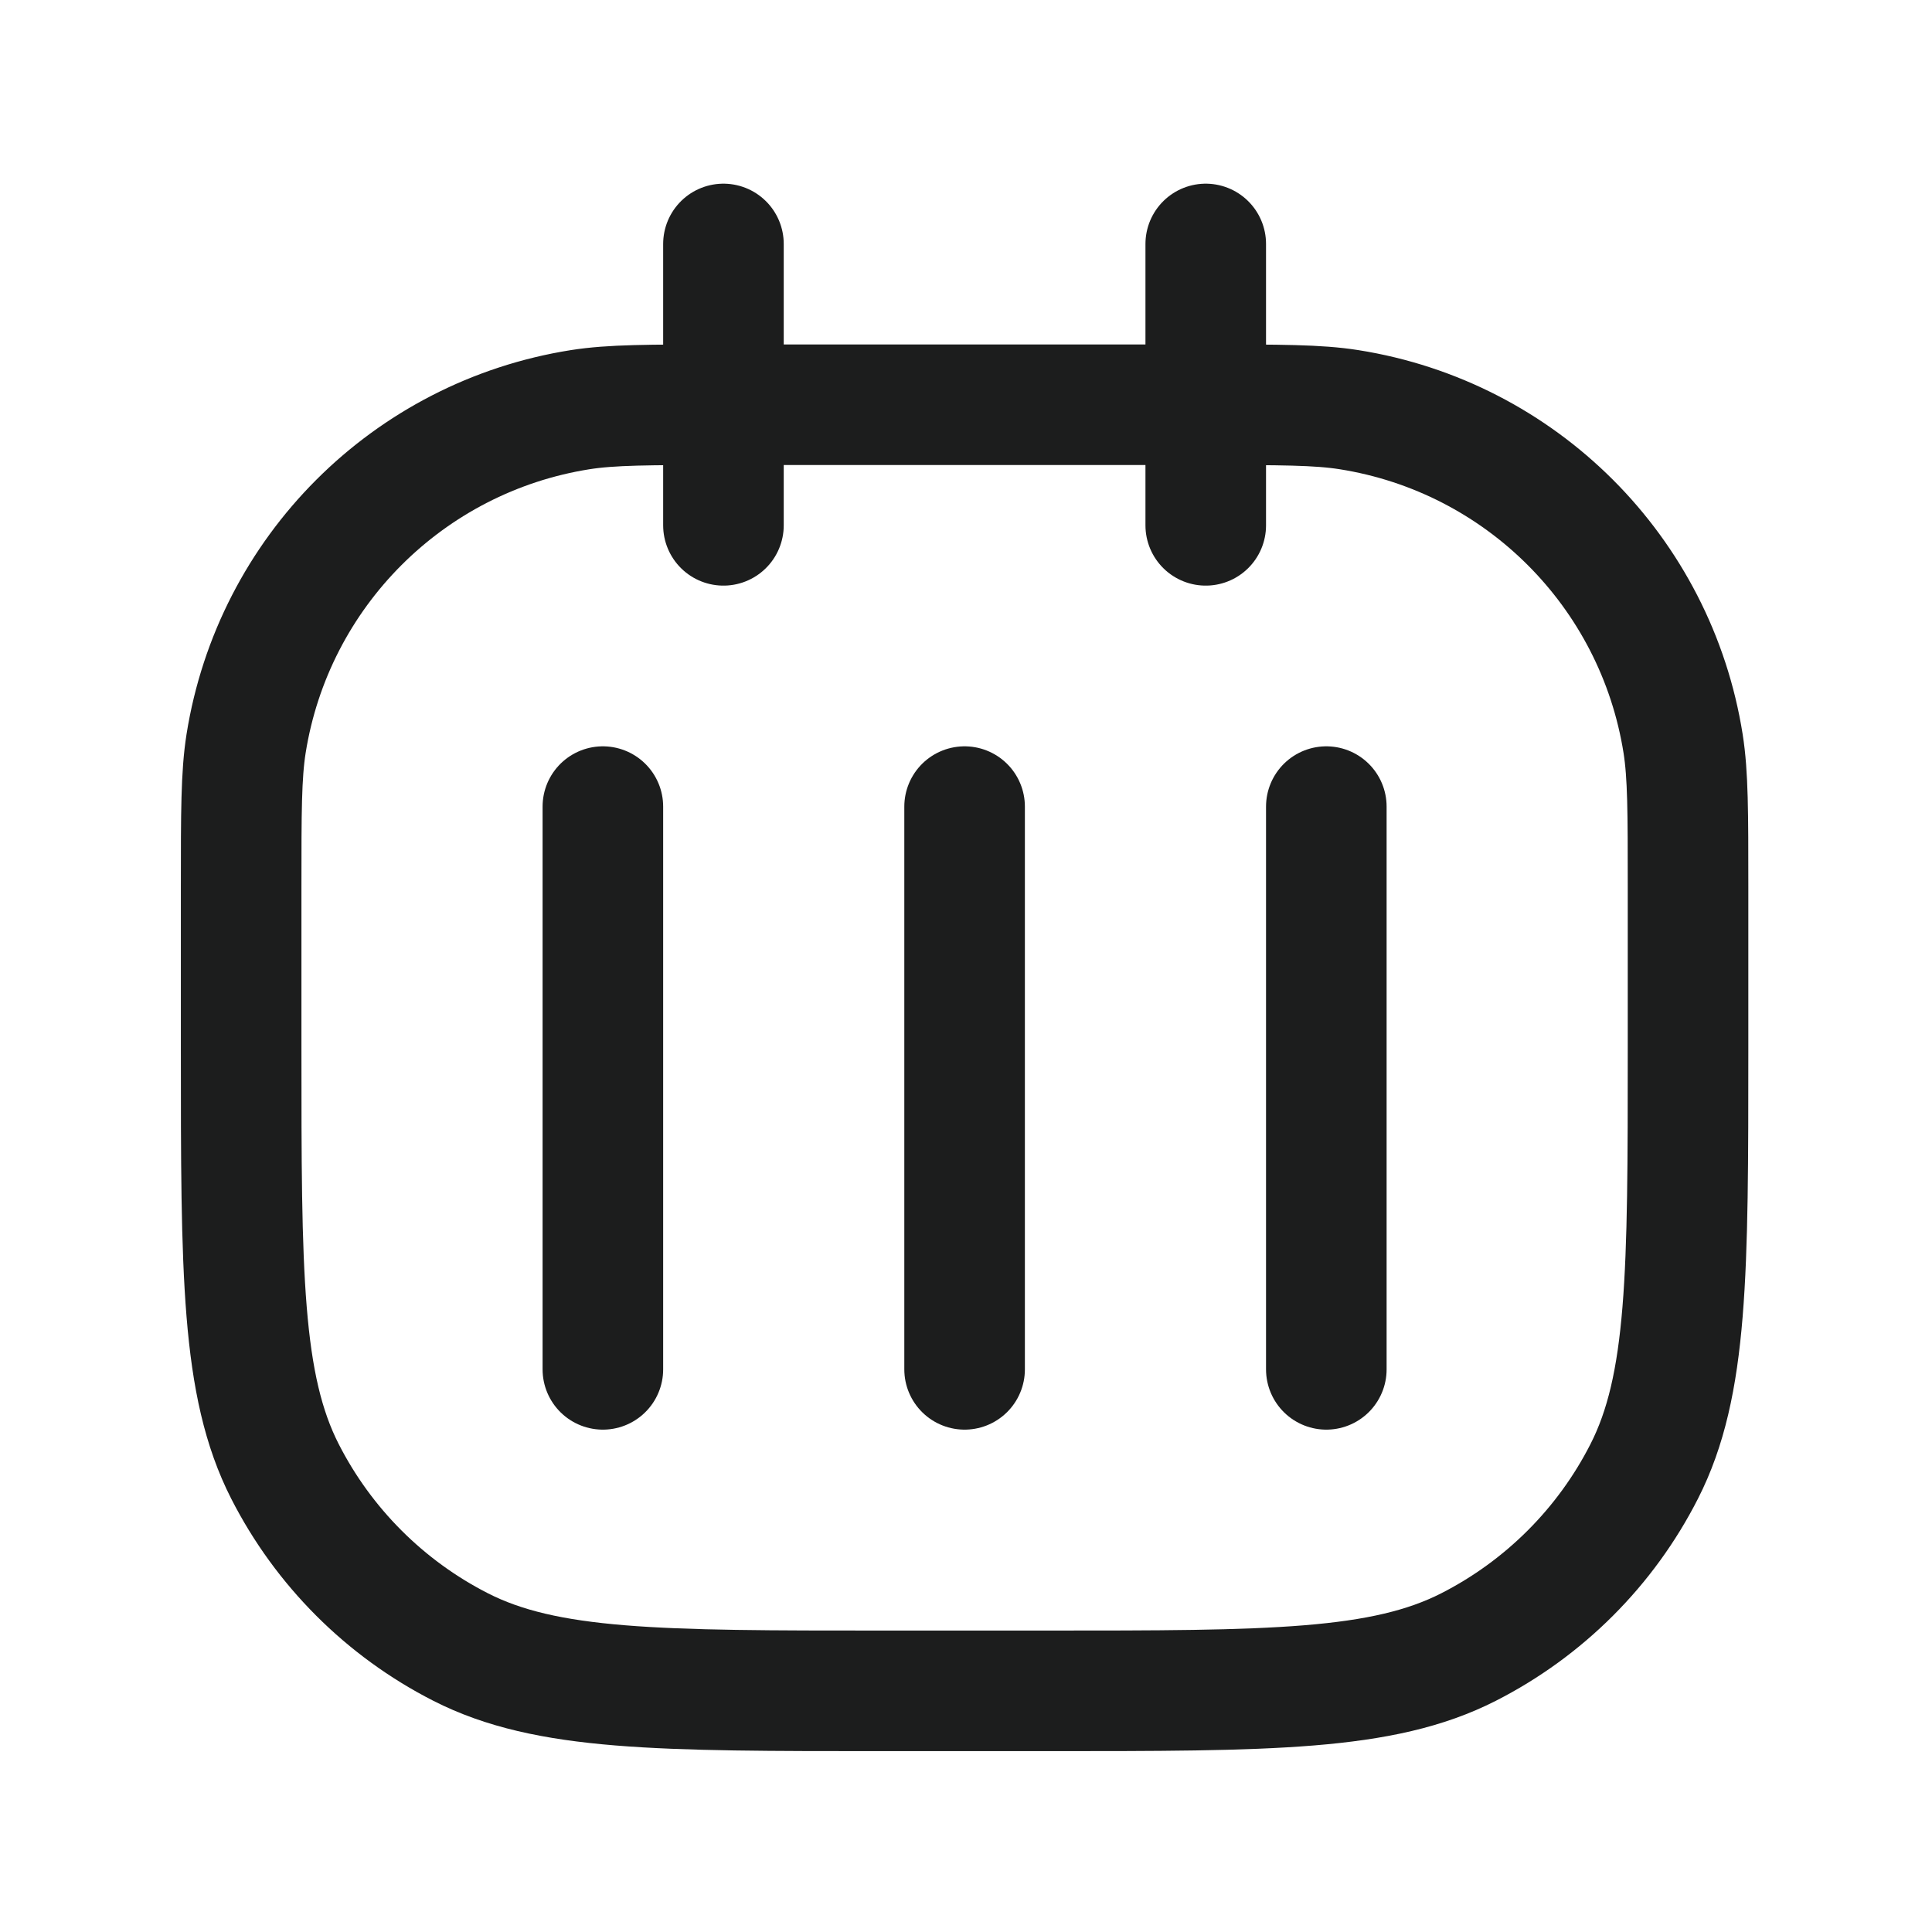 <svg width="22" height="22" viewBox="0 0 22 22" fill="none" xmlns="http://www.w3.org/2000/svg">
<path d="M8.238 4.609V4.609C7.388 4.609 6.963 4.609 6.607 4.665C4.649 4.975 3.113 6.511 2.802 8.469C2.746 8.825 2.746 9.25 2.746 10.101V11.931C2.746 14.494 2.746 15.776 3.245 16.755C3.684 17.616 4.384 18.316 5.245 18.755C6.224 19.254 7.506 19.254 10.069 19.254H11.899C14.463 19.254 15.744 19.254 16.723 18.755C17.584 18.316 18.285 17.616 18.723 16.755C19.222 15.776 19.222 14.494 19.222 11.931V10.101C19.222 9.25 19.222 8.825 19.166 8.469C18.856 6.511 17.32 4.975 15.361 4.665C15.006 4.609 14.581 4.609 13.73 4.609V4.609M8.238 4.609V5.982M8.238 4.609V2.778M8.238 4.609H13.73M13.73 4.609V2.778M13.73 4.609V5.982M10.984 15.593V9.185M6.865 15.593V9.185M15.103 15.593V9.185" stroke="#1C1D1D" stroke-width="1.373" stroke-linecap="round" stroke-linejoin="round"/>
</svg>
